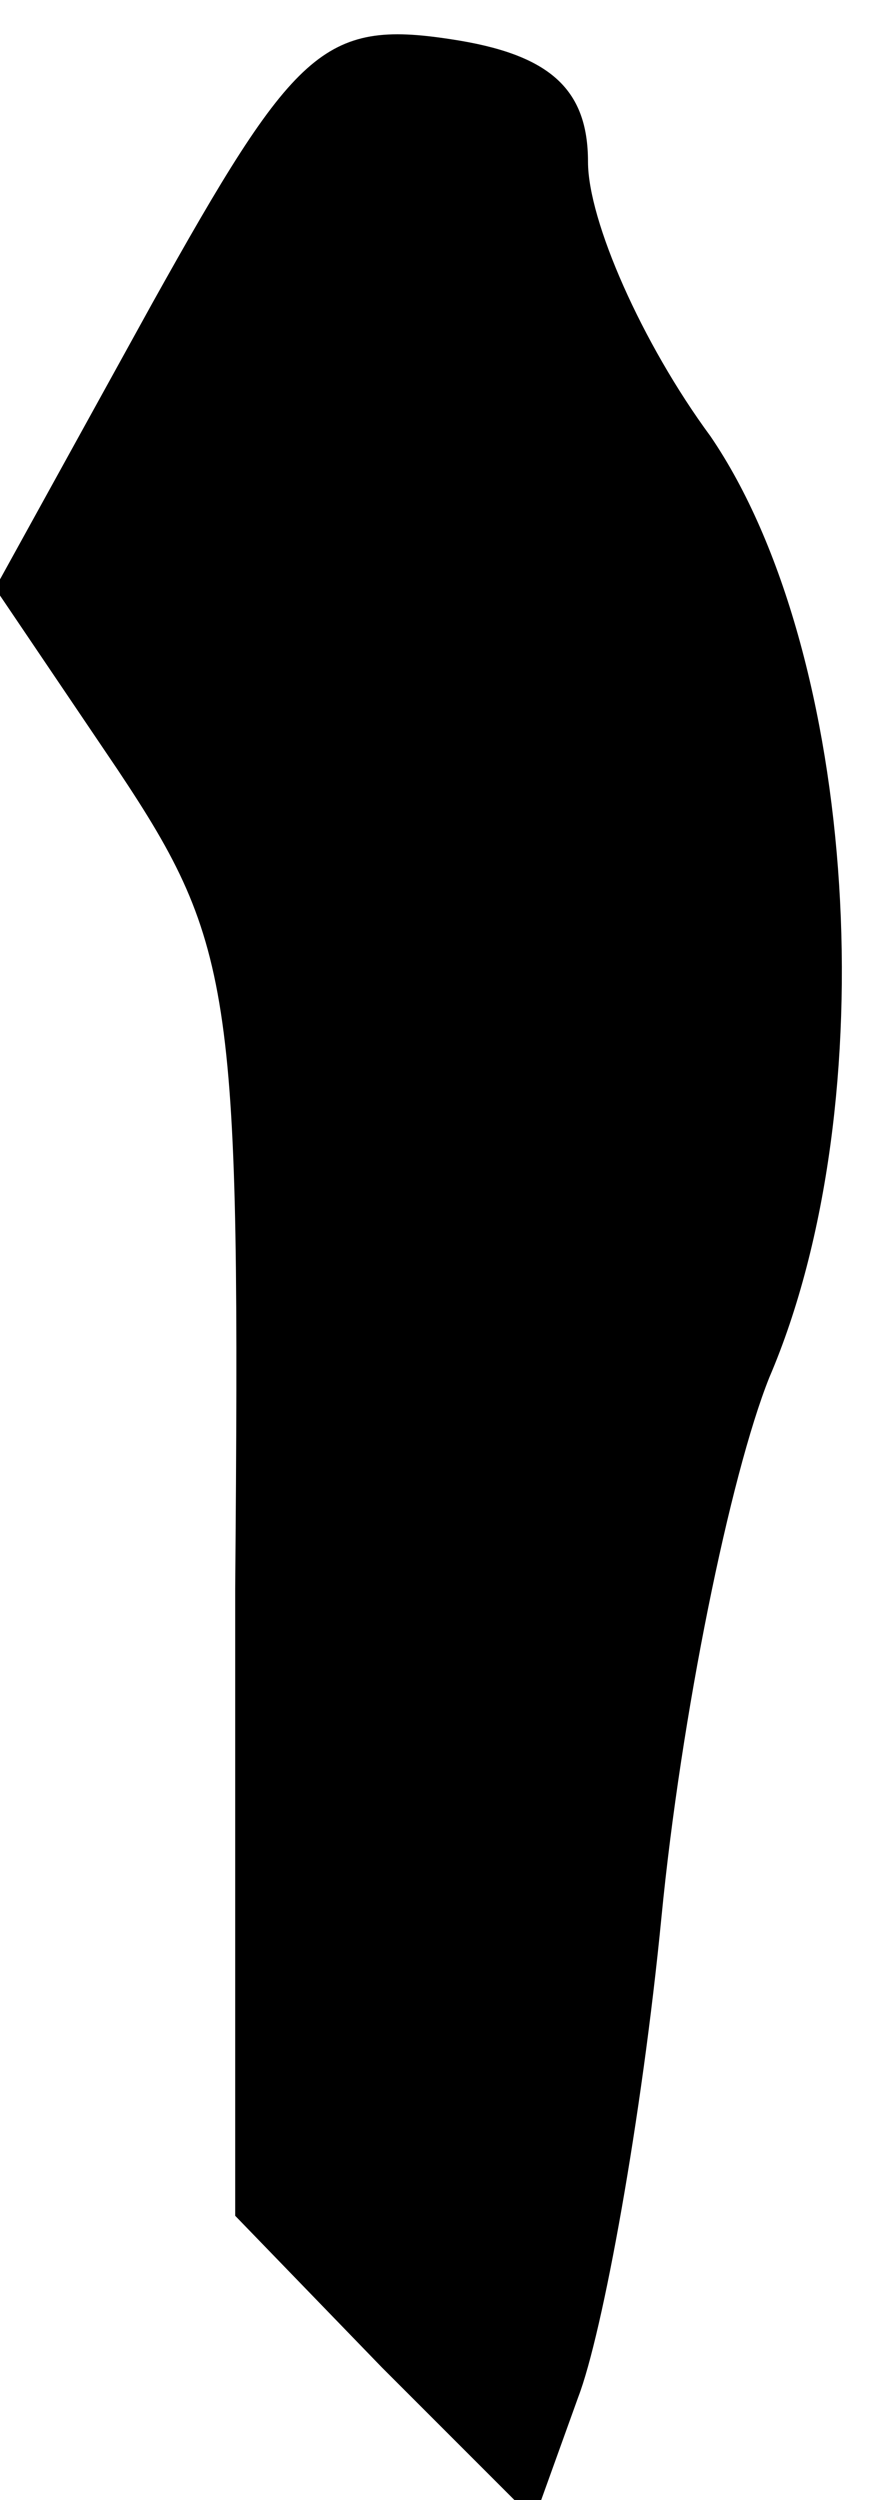 <?xml version="1.0" standalone="no"?>
<!DOCTYPE svg PUBLIC "-//W3C//DTD SVG 20010904//EN"
 "http://www.w3.org/TR/2001/REC-SVG-20010904/DTD/svg10.dtd">
<svg version="1.0" xmlns="http://www.w3.org/2000/svg"
 width="18pt" height="51pt" viewBox="0 0 18 51"
 preserveAspectRatio="xMidYMid meet">
<g transform="translate(0,51) scale(0.1,-0.1)"
fill="#000000" stroke="none">
<path fill="#000000" stroke="none" d="M31 448 l-32 -58 25 -37 c24 -36 25
-46 24 -167 l0 -128 30 -31 31 -31 9 25 c5 13 13 57 17 98 4 41 14 90 22 110
24 56 18 148 -12 192 -14 19 -25 44 -25 56 0 15 -8 22 -28 25 -26 4 -32 -2
-61 -54z"/>
</g>
</svg>
